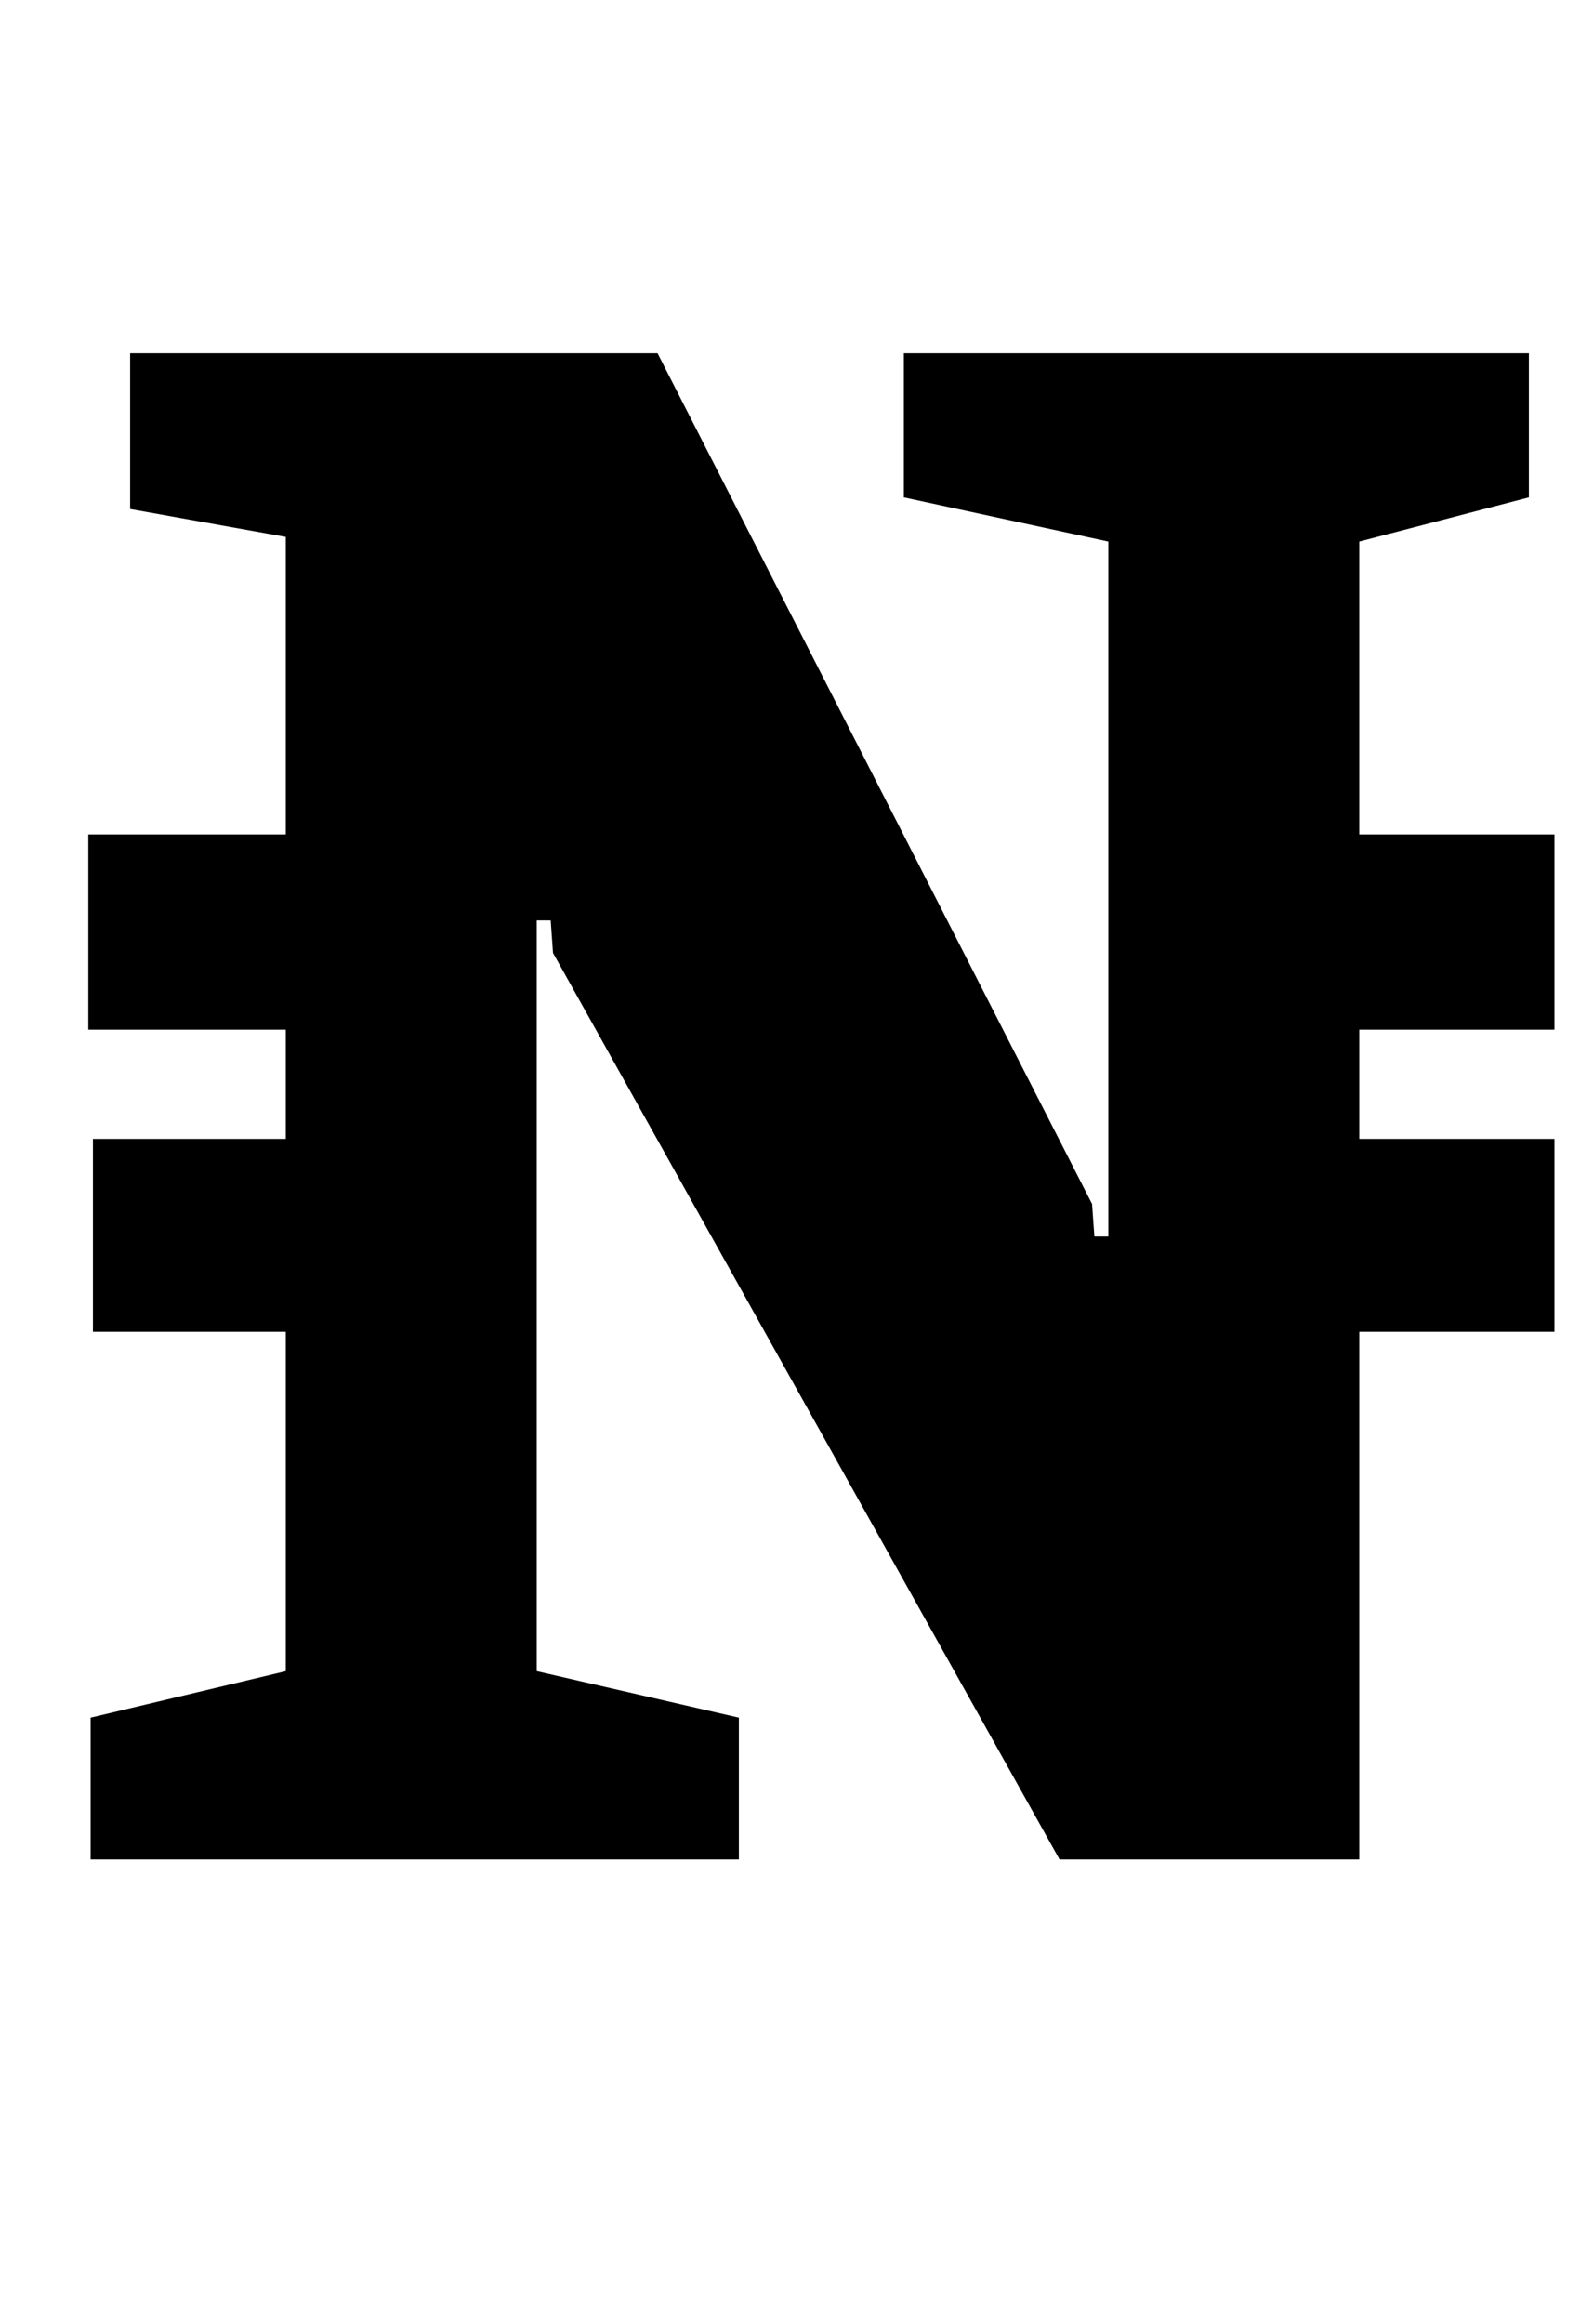 <?xml version="1.0" standalone="no"?>
<!DOCTYPE svg PUBLIC "-//W3C//DTD SVG 1.1//EN" "http://www.w3.org/Graphics/SVG/1.1/DTD/svg11.dtd" >
<svg xmlns="http://www.w3.org/2000/svg" xmlns:xlink="http://www.w3.org/1999/xlink" version="1.1" viewBox="-10 0 680 1000">
  <g transform="matrix(1 0 0 -1 0 800)">
   <path fill="currentColor"
d="M659 357h-84v-47h84v-83h-84v-227h-129l-218 390l-1 14h-6v-323l87 -20v-61h-279v61l84 20v146h-83v83h83v47h-85v84h85v128l-67 12v67h227l187 -366l1 -14h6v299l-88 19v62h269v-62l-73 -19v-126h84v-84z" />
  </g>

</svg>
